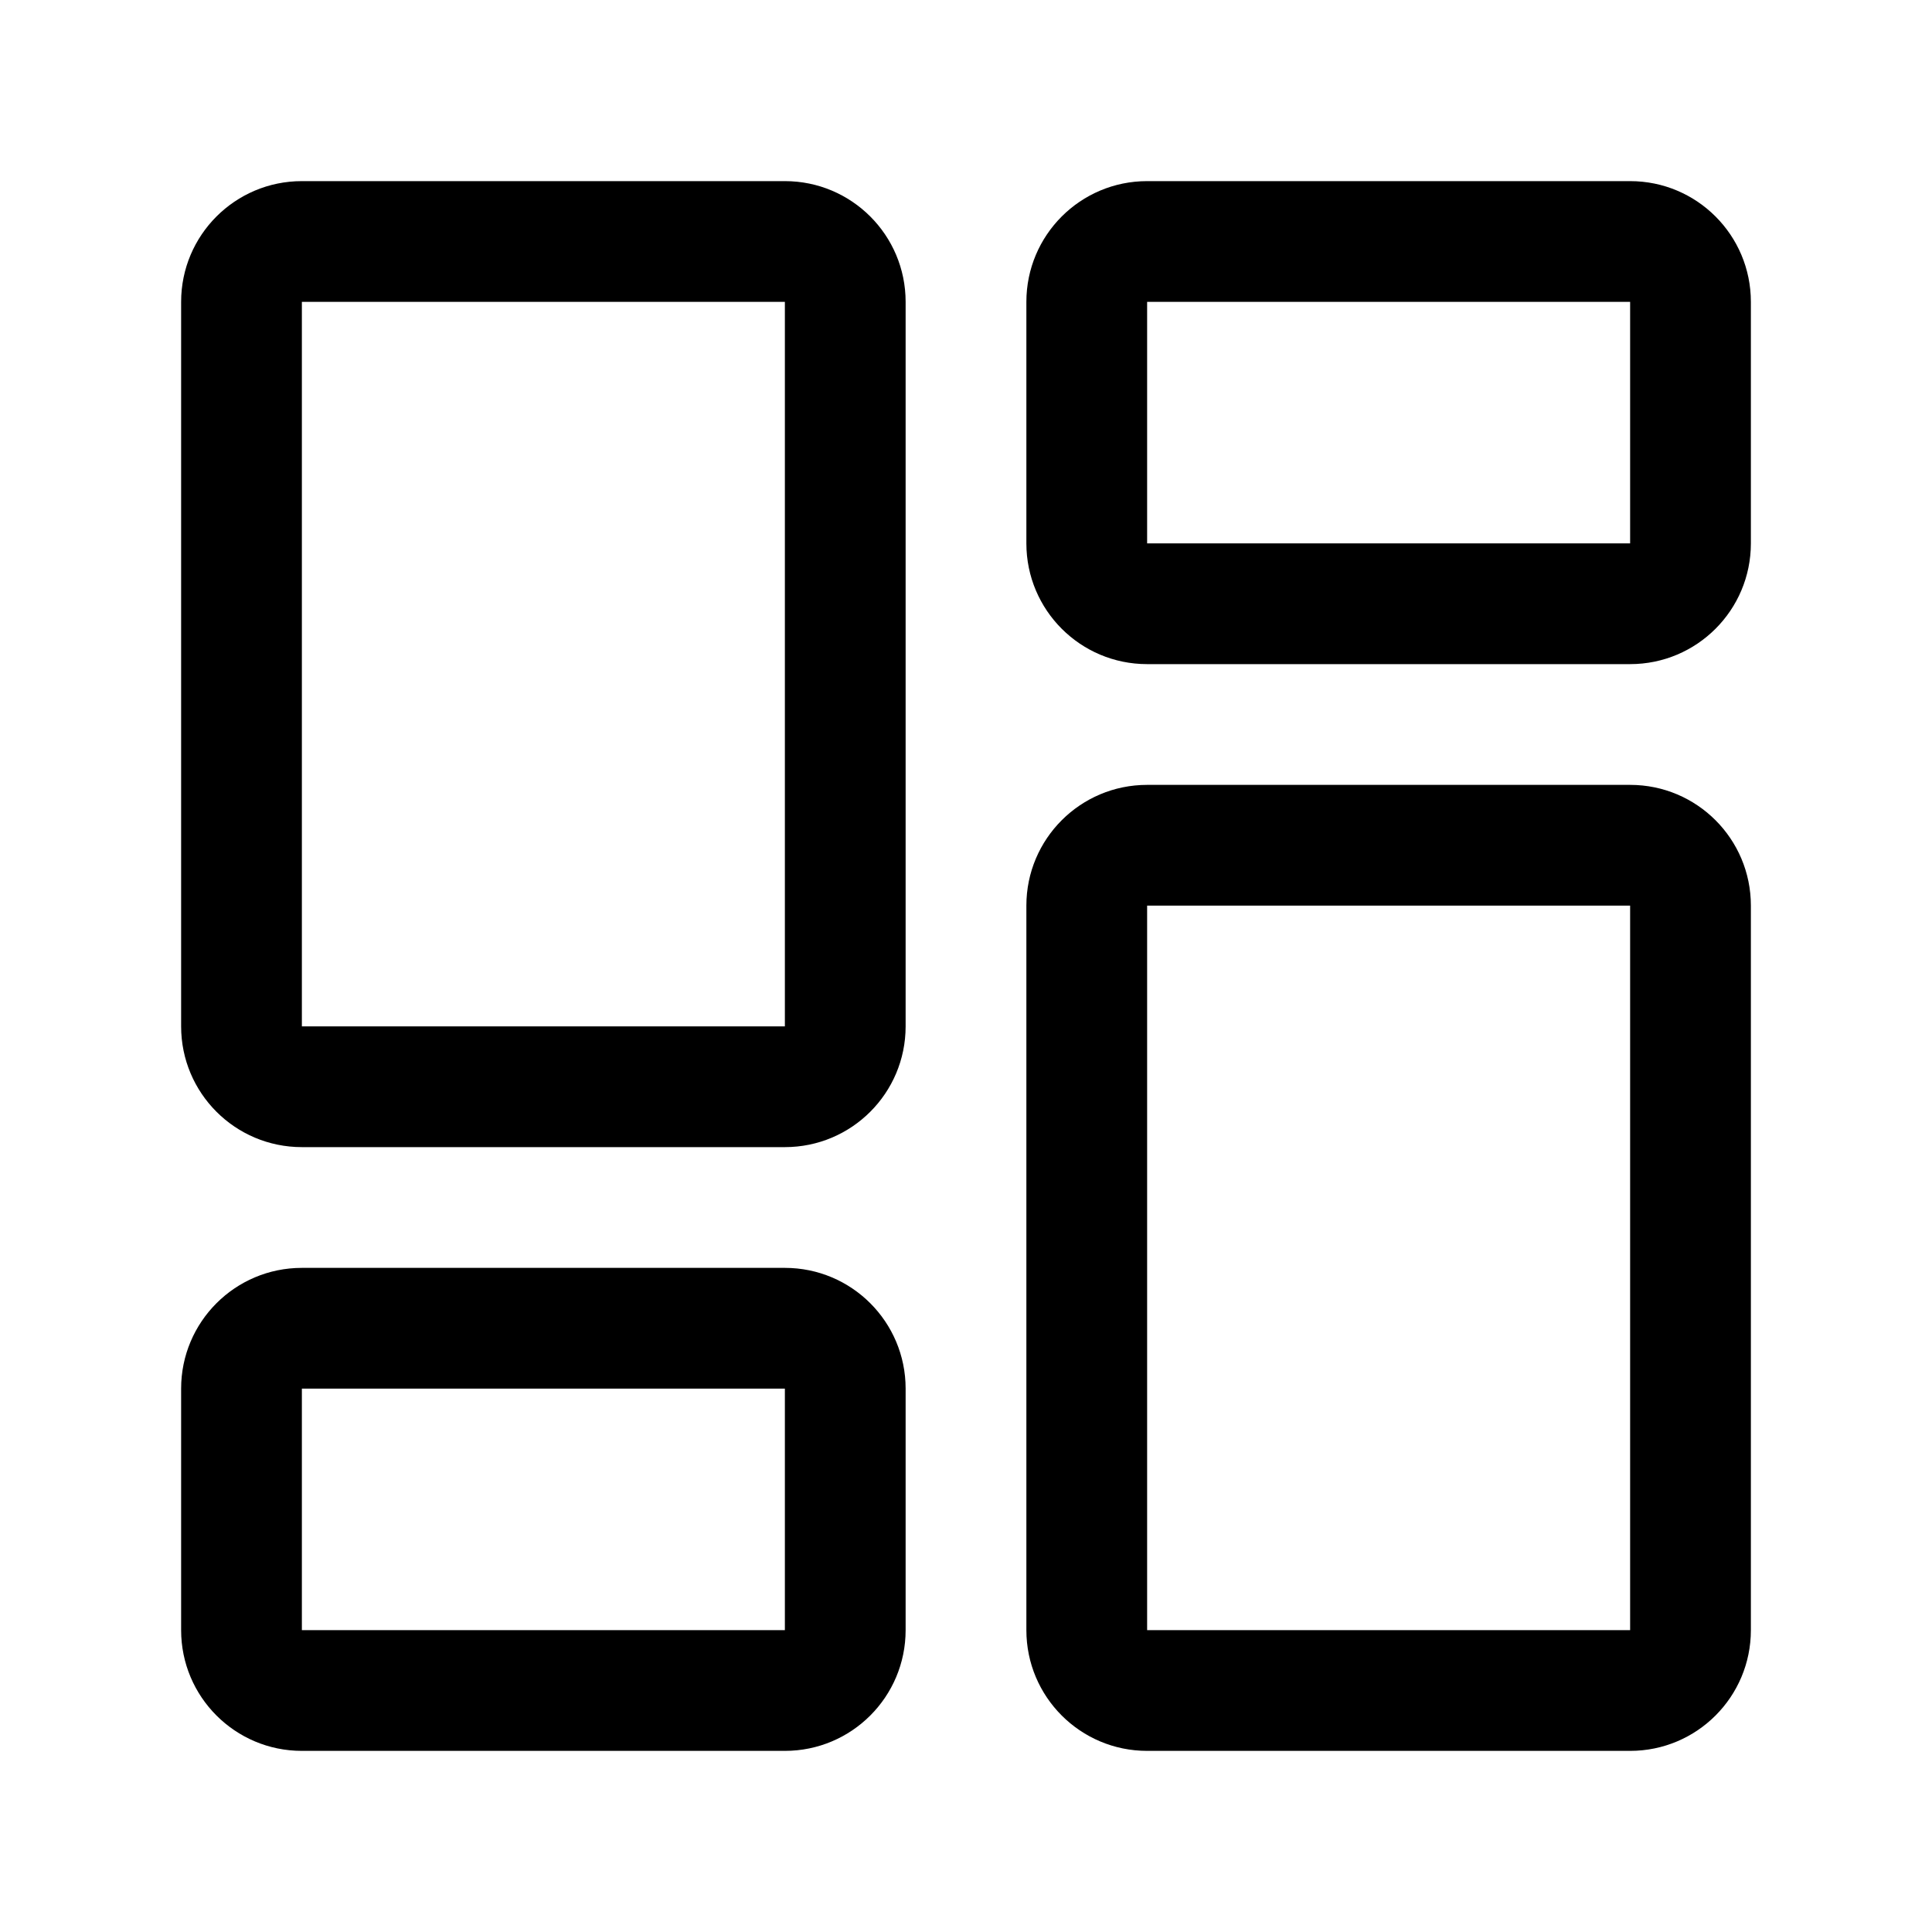 <?xml version="1.0" encoding="UTF-8"?>
<svg width="32px" height="32px" viewBox="0 0 32 32" version="1.1" xmlns="http://www.w3.org/2000/svg" xmlns:xlink="http://www.w3.org/1999/xlink">
    <!-- Generator: Sketch 55.2 (78181) - https://sketchapp.com -->
    <title>dashboard_32x32</title>
    <desc>Created with Sketch.</desc>
    <g id="dashboard_32x32" stroke="none" stroke-width="1" fill="none" fill-rule="evenodd">
        <path d="M5,3 L13,3 C14.105,3 15,3.895 15,5 L15,17 C15,18.105 14.105,19 13,19 L5,19 C3.895,19 3,18.105 3,17 L3,5 C3,3.895 3.895,3 5,3 Z M19,13 L27,13 C28.105,13 29,13.895 29,15 L29,27 C29,28.105 28.105,29 27,29 L19,29 C17.895,29 17,28.105 17,27 L17,15 C17,13.895 17.895,13 19,13 Z M19,3 L27,3 C28.105,3 29,3.895 29,5 L29,9 C29,10.105 28.105,11 27,11 L19,11 C17.895,11 17,10.105 17,9 L17,5 C17,3.895 17.895,3 19,3 Z M5,21 L13,21 C14.105,21 15,21.895 15,23 L15,27 C15,28.105 14.105,29 13,29 L5,29 C3.895,29 3,28.105 3,27 L3,23 C3,21.895 3.895,21 5,21 Z M19,15 L19,27 L27,27 L27,15 L19,15 Z M5,5 L5,17 L13,17 L13,5 L5,5 Z M19,5 L19,9 L27,9 L27,5 L19,5 Z M5,23 L5,27 L13,27 L13,23 L5,23 Z" id="Path" fill="#000000" fill-rule="nonzero"></path>
    </g>
</svg>